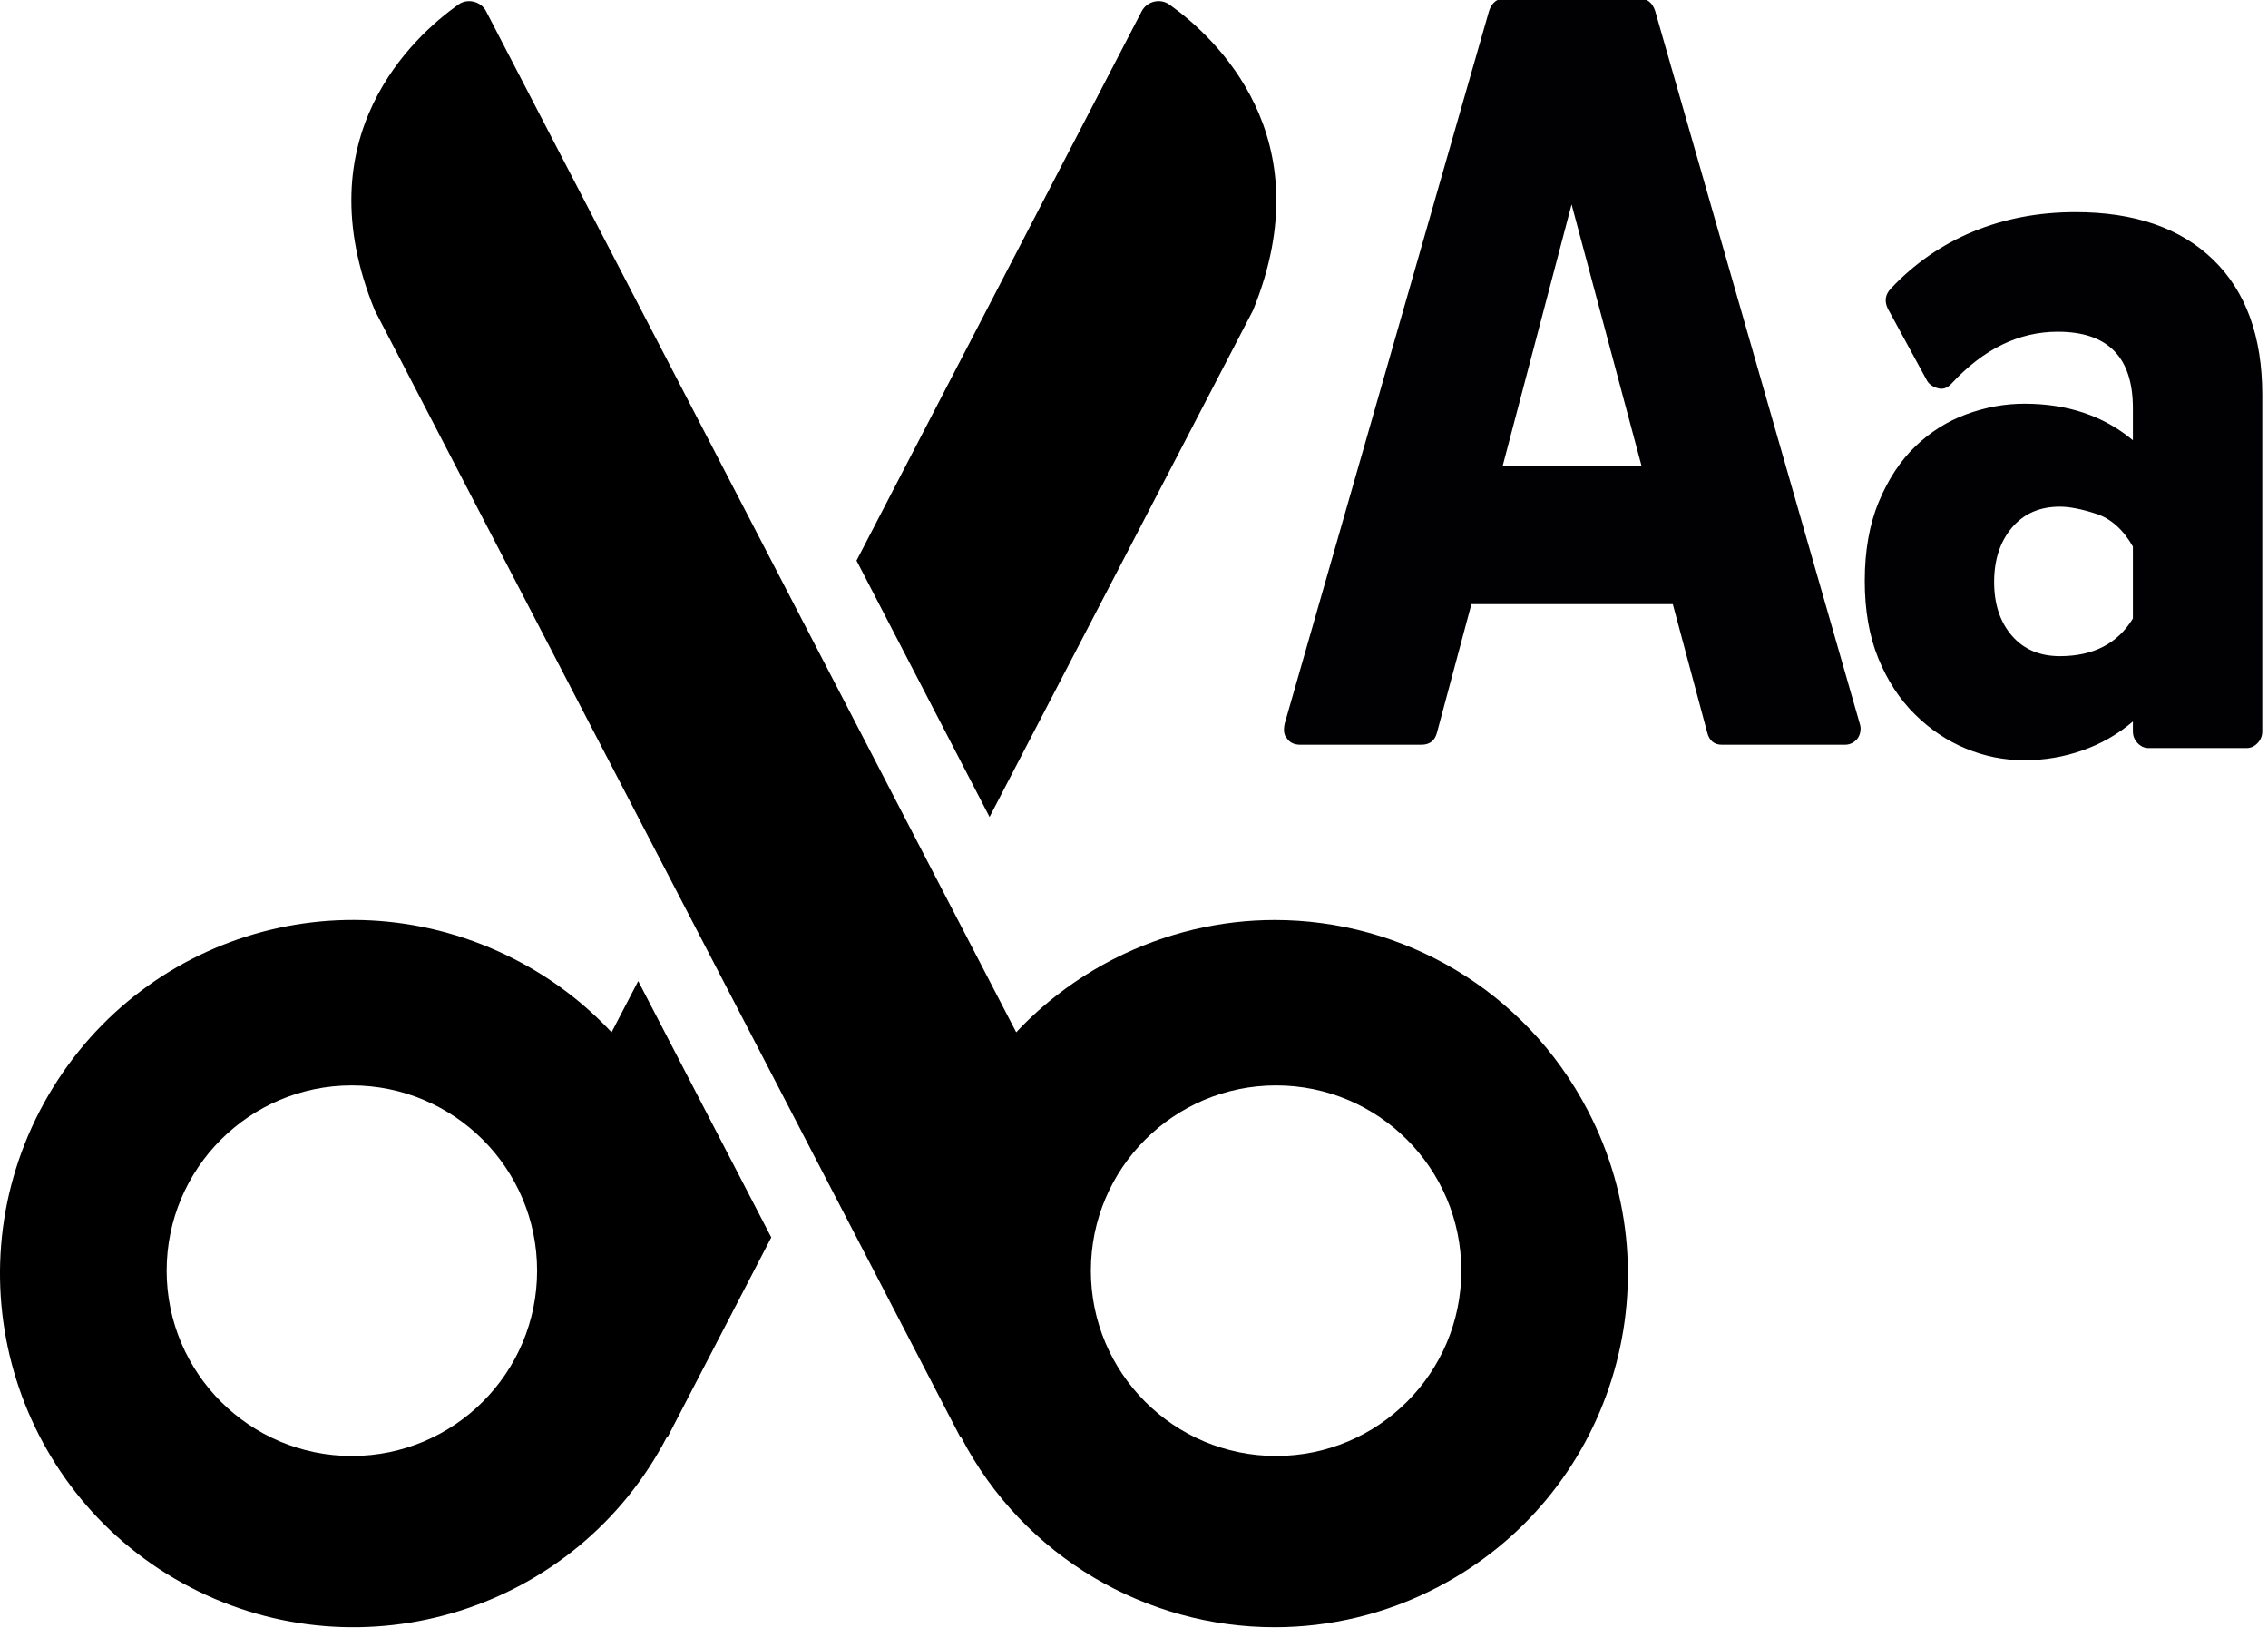 <?xml version="1.0" encoding="UTF-8" standalone="no"?>
<!-- Generator: Adobe Illustrator 16.0.0, SVG Export Plug-In . SVG Version: 6.00 Build 0)  -->

<svg
   xmlns:dc="http://purl.org/dc/elements/1.1/"
   xmlns:cc="http://creativecommons.org/ns#"
   xmlns:rdf="http://www.w3.org/1999/02/22-rdf-syntax-ns#"
   xmlns:svg="http://www.w3.org/2000/svg"
   xmlns="http://www.w3.org/2000/svg"
   xmlns:sodipodi="http://sodipodi.sourceforge.net/DTD/sodipodi-0.dtd"
   xmlns:inkscape="http://www.inkscape.org/namespaces/inkscape"
   version="1.1"
   id="Capa_1"
   x="0px"
   y="0px"
   width="1200"
   height="861.321"
   viewBox="0 0 1200 861.321"
   xml:space="preserve"
   sodipodi:docname="scissors_text.svg"
   inkscape:version="0.92.1 r15371"><defs
     id="defs47" /><sodipodi:namedview
     pagecolor="#ffffff"
     bordercolor="#666666"
     borderopacity="1"
     objecttolerance="10"
     gridtolerance="10"
     guidetolerance="10"
     inkscape:pageopacity="0"
     inkscape:pageshadow="2"
     inkscape:window-width="1366"
     inkscape:window-height="745"
     id="namedview45"
     showgrid="false"
     inkscape:zoom="0.27399774"
     inkscape:cx="430.66049"
     inkscape:cy="430.66049"
     inkscape:window-x="-8"
     inkscape:window-y="-8"
     inkscape:window-maximized="1"
     inkscape:current-layer="Capa_1" /><g
     id="g12"
     transform="translate(0,-7.7734376e-6)"><g
       id="g10"><path
         d="m 662.979,164.127 c 37.5,-91.9 -20.299,-144.6 -44.199,-161.7 -4.899,-3.5 -11.899,-1.8 -14.7,3.5 l -150.899,290.6 70.399,135.6 z"
         id="path2"
         inkscape:connector-curvature="0" /><g
         id="g8"><path
           d="m 100.579,839.526 c 91.6,47.7 204.5,12.2 252.2,-79.3 l 0.3,0.2 55,-105.9 -70.399,-135.6 -14.101,27.1 c -14.399,-15.399 -31.6,-28.6 -51.399,-38.699 -91.8,-47 -203.3,-11.4 -251,80 -47.701,91.6 -12.101,204.5 79.399,252.199 z m 85.6,-265.399 c 54.1,0 98,43.899 98,98 0,54.1 -43.9,98 -98,98 -54.1,0 -98,-43.9 -98,-98 0,-54.101 43.8,-98 98,-98 z"
           id="path4"
           inkscape:connector-curvature="0" /><path
           d="m 840.078,587.327 c -33.398,-64.101 -98.199,-100.7 -165.6,-100.7 -28.699,0 -57.899,6.7 -85.399,20.7 -19.8,10.199 -37.1,23.399 -51.399,38.699 0,0 -280,-539.2 -280.5,-540.1 -2.601,-5.1 -9.7,-7.1 -14.7,-3.5 -24,17.1 -81.8,69.8 -44.2,161.7 l 309.901,596.2 0.3,-0.2 c 33.3,63.899 98.5,100.6 165.899,100.6 29.1,0 58.699,-6.8 86.301,-21.2 91.598,-47.699 127.198,-160.599 79.397,-252.199 z m -164.898,182.8 c -54.101,0 -98,-43.9 -98,-98 0,-54.101 43.899,-98 98,-98 54.1,0 98,43.899 98,98 0,54.1 -43.901,98 -98,98 z"
           id="path6"
           inkscape:connector-curvature="0" /></g></g></g><g
     id="g14"
     transform="translate(0,-7.7734376e-6)" /><g
     id="g16"
     transform="translate(0,-7.7734376e-6)" /><g
     id="g18"
     transform="translate(0,-7.7734376e-6)" /><g
     id="g20"
     transform="translate(0,-7.7734376e-6)" /><g
     id="g22"
     transform="translate(0,-7.7734376e-6)" /><g
     id="g24"
     transform="translate(0,-7.7734376e-6)" /><g
     id="g26"
     transform="translate(0,-7.7734376e-6)" /><g
     id="g28"
     transform="translate(0,-7.7734376e-6)" /><g
     id="g30"
     transform="translate(0,-7.7734376e-6)" /><g
     id="g32"
     transform="translate(0,-7.7734376e-6)" /><g
     id="g34"
     transform="translate(0,-7.7734376e-6)" /><g
     id="g36"
     transform="translate(0,-7.7734376e-6)" /><g
     id="g38"
     transform="translate(0,-7.7734376e-6)" /><g
     id="g40"
     transform="translate(0,-7.7734376e-6)" /><g
     id="g42"
     transform="translate(0,-7.7734376e-6)" /><g
     id="g4585"
     transform="matrix(0.902,0,0,0.957,-134.194,-66.049)"><g
       transform="translate(901.937,-8.245)"
       id="g6"><g
         id="g4"><path
           inkscape:connector-curvature="0"
           id="path2-2"
           d="m 217.667,83.129 c -1.632,-4.488 -4.692,-6.732 -9.18,-6.732 H 129.54 c -4.488,0 -7.548,2.244 -9.18,6.732 L 0.408,477.257 c -0.816,3.672 -0.408,6.321 1.224,7.953 1.632,2.448 4.284,3.675 7.956,3.675 H 80.58 c 4.896,0 7.956,-2.244 9.18,-6.732 l 20.196,-70.992 h 118.117 l 20.196,70.992 c 1.224,4.488 4.08,6.732 8.568,6.732 h 71.604 0.609 c 2.448,0 4.593,-0.817 6.429,-2.448 1.836,-1.631 2.754,-3.876 2.754,-6.732 0,-0.814 -0.409,-2.446 -1.227,-4.896 z m -89.351,251.532 40.392,-144.432 41.004,144.432 z M 545.087,220.829 c -19.176,-17.544 -46.103,-26.316 -80.781,-26.316 -21.624,0 -41.616,3.57 -59.977,10.709 -18.361,7.14 -34.476,17.646 -48.348,31.518 -3.267,3.264 -3.876,6.936 -1.836,11.016 l 22.644,39.167 c 1.225,2.447 3.467,4.08 6.732,4.896 2.854,0.817 5.508,0 7.956,-2.448 18.768,-19.176 39.575,-28.764 62.424,-28.764 29.375,0 44.062,14.077 44.062,42.228 v 17.748 c -17.135,-13.464 -38.351,-20.193 -63.646,-20.193 -11.424,0 -22.746,1.937 -33.966,5.812 -11.222,3.876 -21.219,9.792 -29.988,17.748 -8.773,7.956 -15.912,18.157 -21.42,30.603 -5.508,12.442 -8.262,27.027 -8.262,43.758 0,16.317 2.649,30.6 7.953,42.84 5.307,12.24 12.444,22.542 21.423,30.906 8.975,8.362 18.971,14.688 29.985,18.972 11.018,4.284 22.44,6.426 34.272,6.426 11.832,0 23.255,-1.836 34.271,-5.508 11.019,-3.672 20.811,-8.975 29.376,-15.912 v 5.508 c 0,2.448 0.918,4.593 2.754,6.429 1.839,1.836 3.979,2.754 6.429,2.754 h 57.525 c 2.448,0 4.592,-0.918 6.429,-2.754 1.836,-1.836 2.754,-3.979 2.754,-6.429 v -186.05 c 10e-4,-32.232 -9.587,-57.12 -28.765,-74.664 z m -47.123,198.287 c -8.976,13.872 -23.256,20.811 -42.84,20.811 -11.832,0 -21.215,-3.774 -28.149,-11.322 -6.938,-7.548 -10.404,-17.443 -10.404,-29.685 0,-12.237 3.467,-22.233 10.404,-29.985 6.935,-7.752 16.317,-11.628 28.149,-11.628 5.712,0 12.854,1.325 21.42,3.978 8.568,2.653 15.708,8.67 21.42,18.054 z"
           style="fill:#010002" /></g></g></g></svg>
